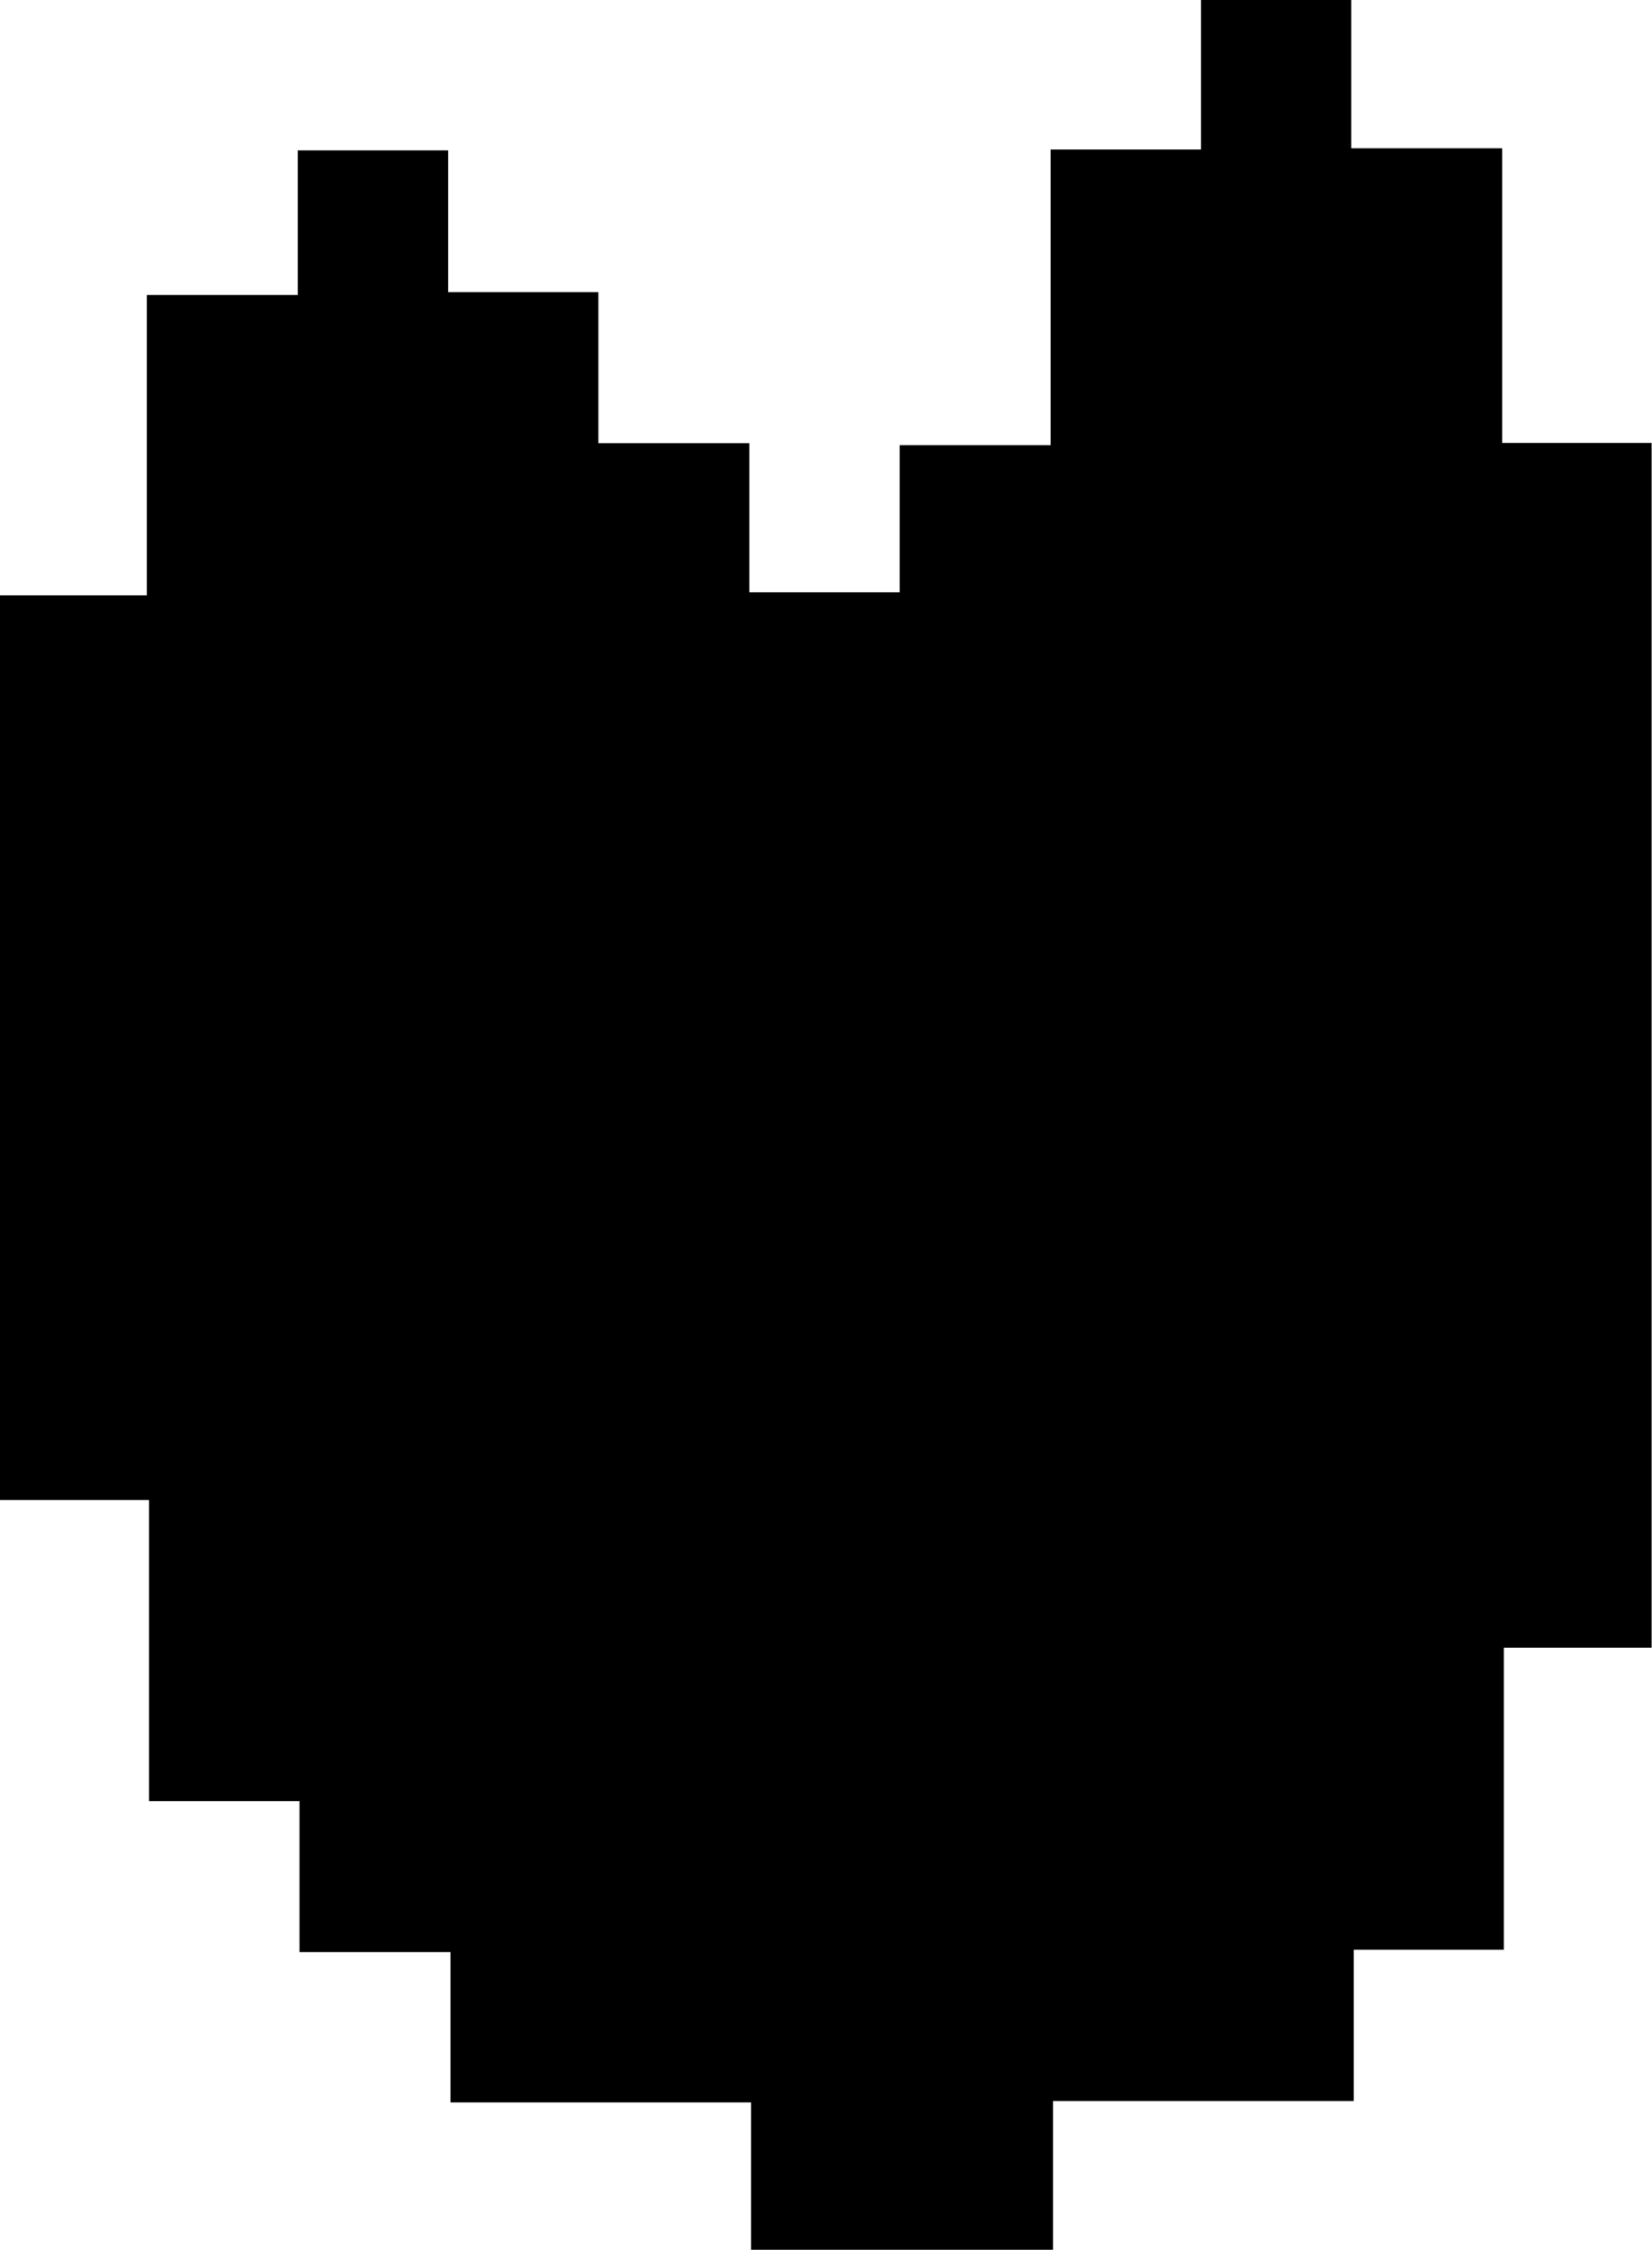 <svg id="Layer_1" data-name="Layer 1" xmlns="http://www.w3.org/2000/svg" viewBox="0 0 131.33 178.75"><path d="M83.56,123.49H59.65v11.82h-24V123.6H11.75V111.66h-12v-12H-12.21V75.74H-24.06V3.86h11.67V-20h12V-31.49H11.57v11.26H23.51v12h12V3.62H47.46V-8.07h12V-31.56H71.42V-43.44H83.36v11.78h12V-8.25h11.88V87.47H95.49v24H83.56Z" transform="translate(24.06 43.44)"/></svg>